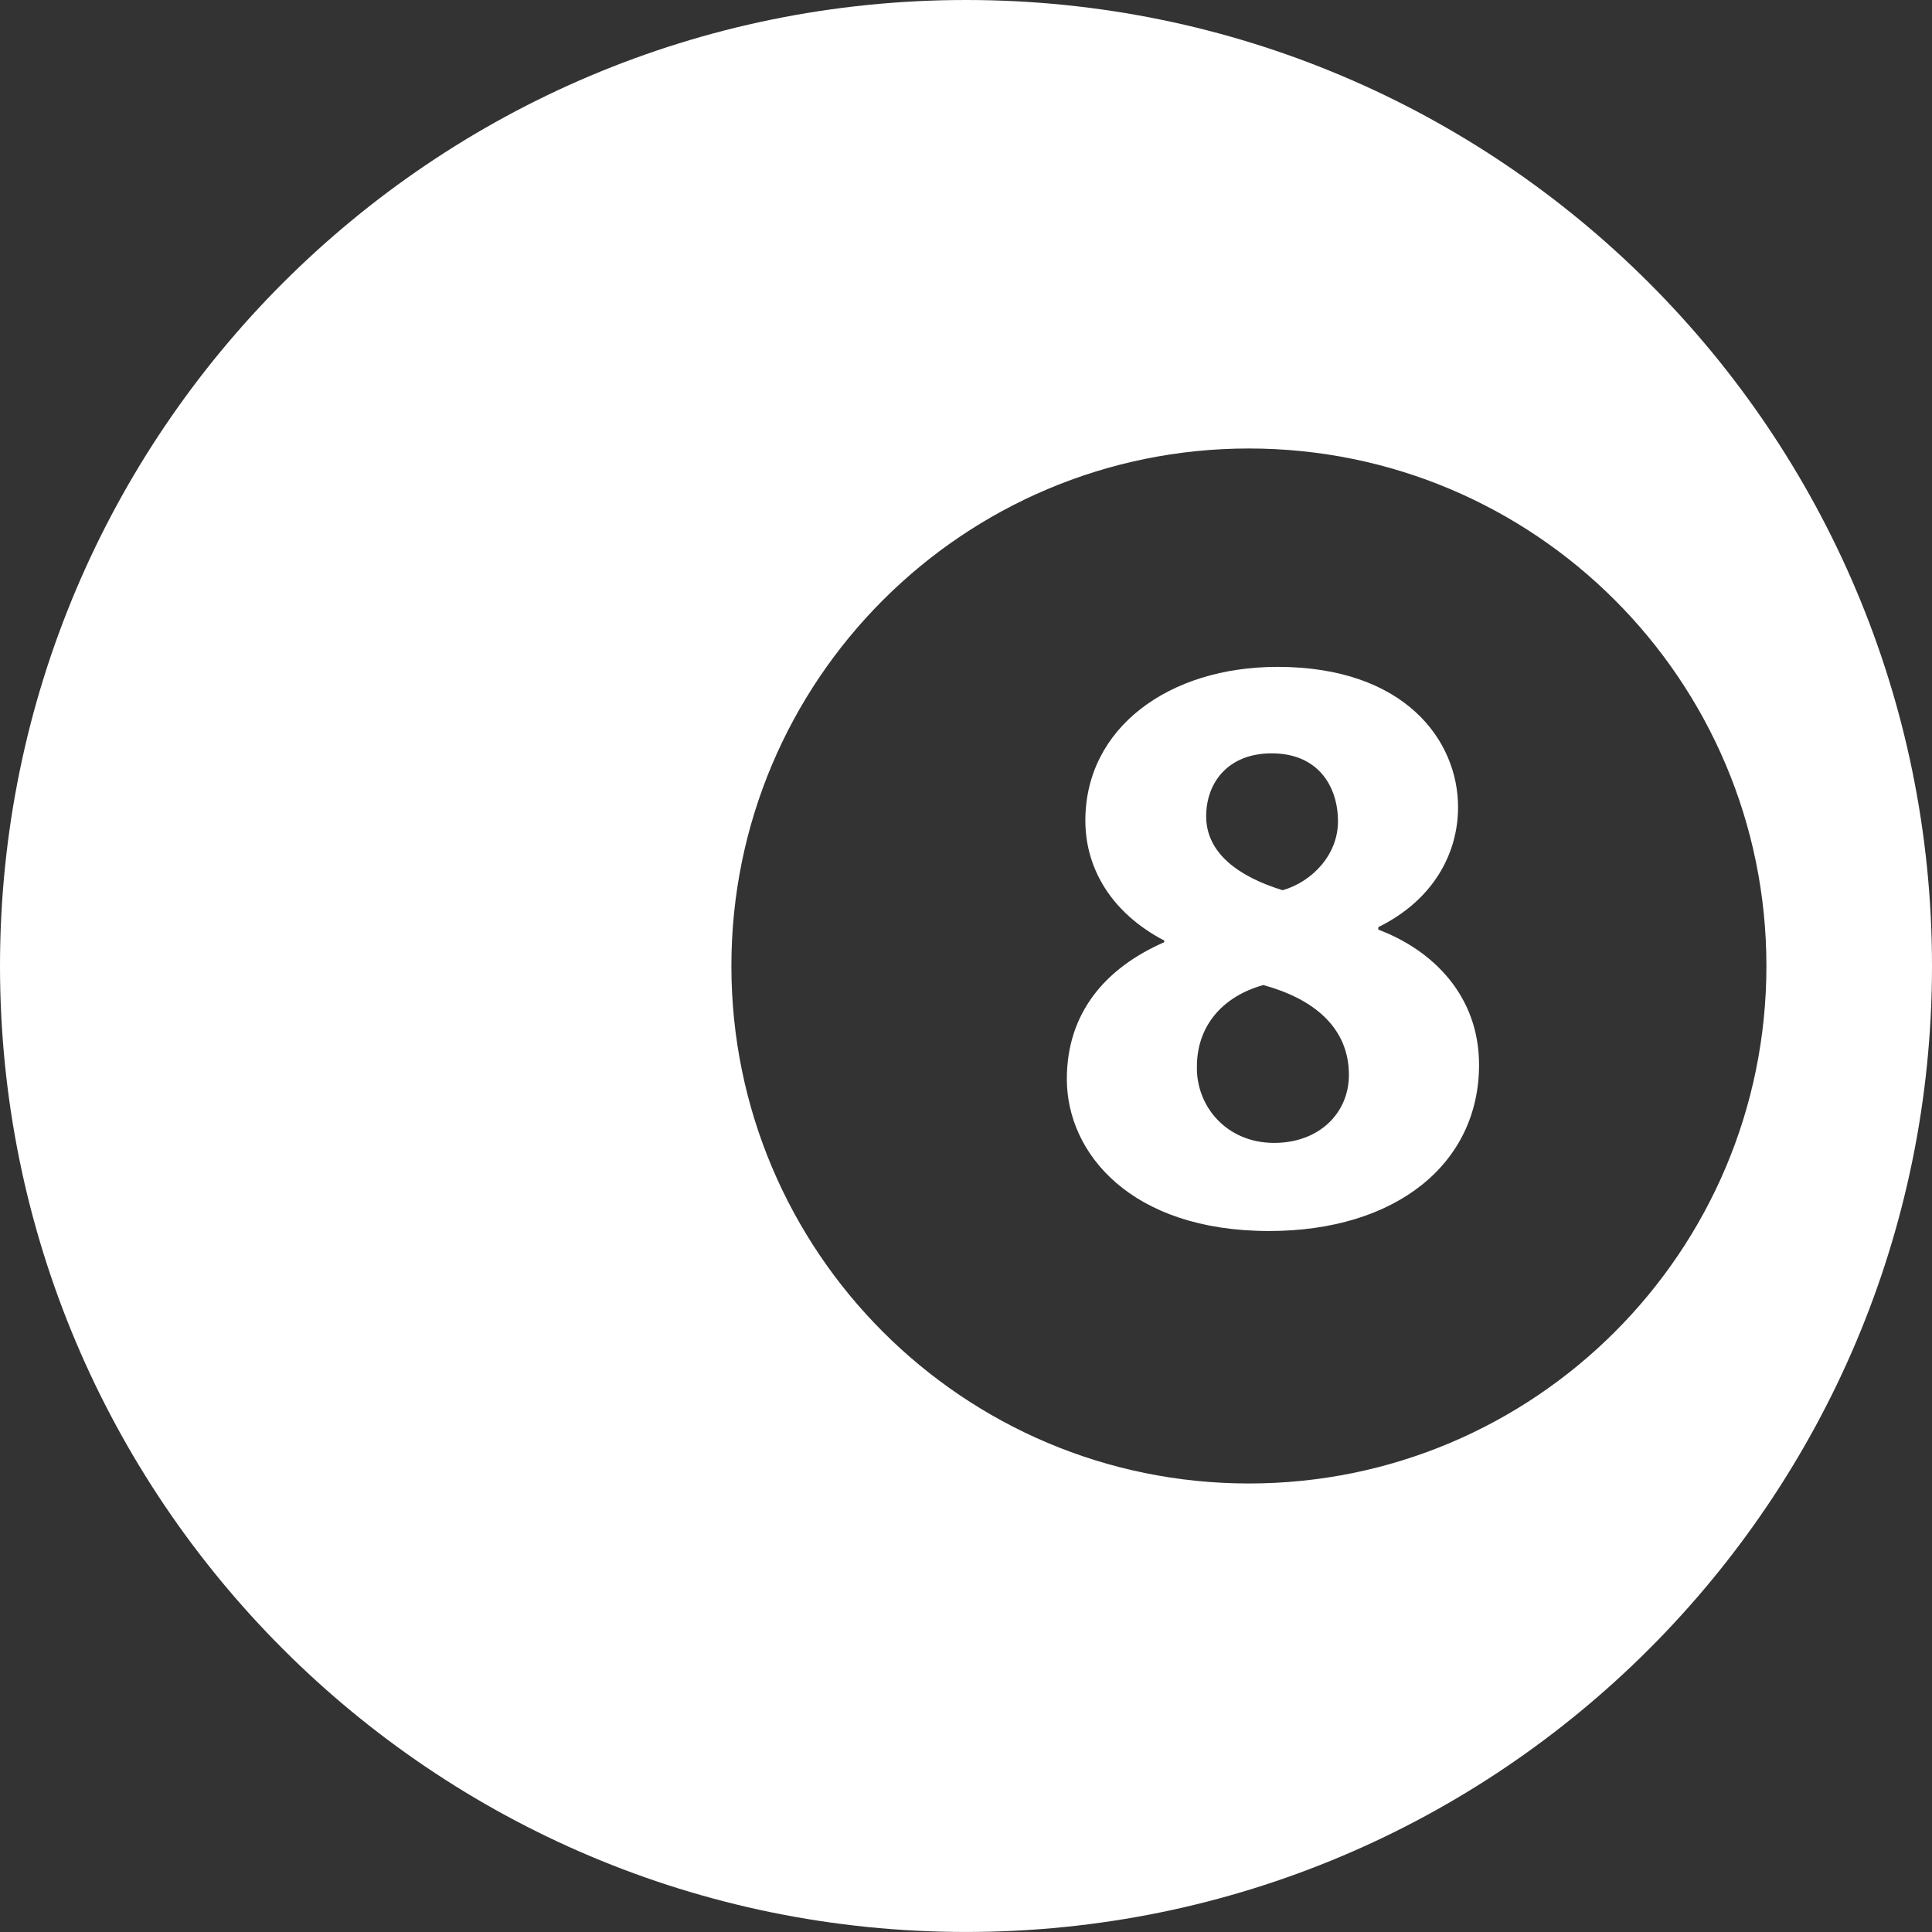 <svg width="58" height="58" viewBox="0 0 58 58" fill="none" xmlns="http://www.w3.org/2000/svg">
<rect x="0" y="0" width="58" height="58" fill="#333333" stroke="none"/>
<path d="M29.001 57.999C45.017 57.999 58 45.016 58 29C58 12.983 45.017 0 29.001 0C12.984 0 0 12.983 0 29C0 45.016 12.984 57.999 29.001 57.999ZM37.493 13.464C46.073 13.464 53.029 20.42 53.029 29C53.029 37.579 46.073 44.535 37.493 44.535C28.914 44.535 21.957 37.579 21.957 29C21.957 20.42 28.914 13.464 37.493 13.464Z" fill="white"/>
<path d="M32.027 32.395C32.027 34.612 33.942 36.956 38.101 36.956C41.906 36.956 44.402 34.94 44.402 31.966C44.402 29.874 42.99 28.513 41.377 27.908V27.834C43.015 27.027 43.772 25.64 43.772 24.229C43.772 22.238 42.183 20.02 38.353 20.02C35.077 20.02 32.583 21.859 32.583 24.632C32.583 26.069 33.363 27.405 34.951 28.236V28.286C33.16 29.069 32.027 30.429 32.027 32.395ZM38.177 22.616C39.587 22.616 40.167 23.624 40.167 24.658C40.167 25.666 39.386 26.473 38.505 26.725C37.193 26.322 36.21 25.616 36.21 24.506C36.21 23.498 36.865 22.616 38.177 22.616ZM37.924 29.572C39.412 29.976 40.495 30.832 40.495 32.269C40.495 33.429 39.587 34.311 38.251 34.311C36.814 34.311 35.907 33.203 35.932 32.018C35.933 30.832 36.664 29.925 37.924 29.572Z" fill="white"/>
</svg>
